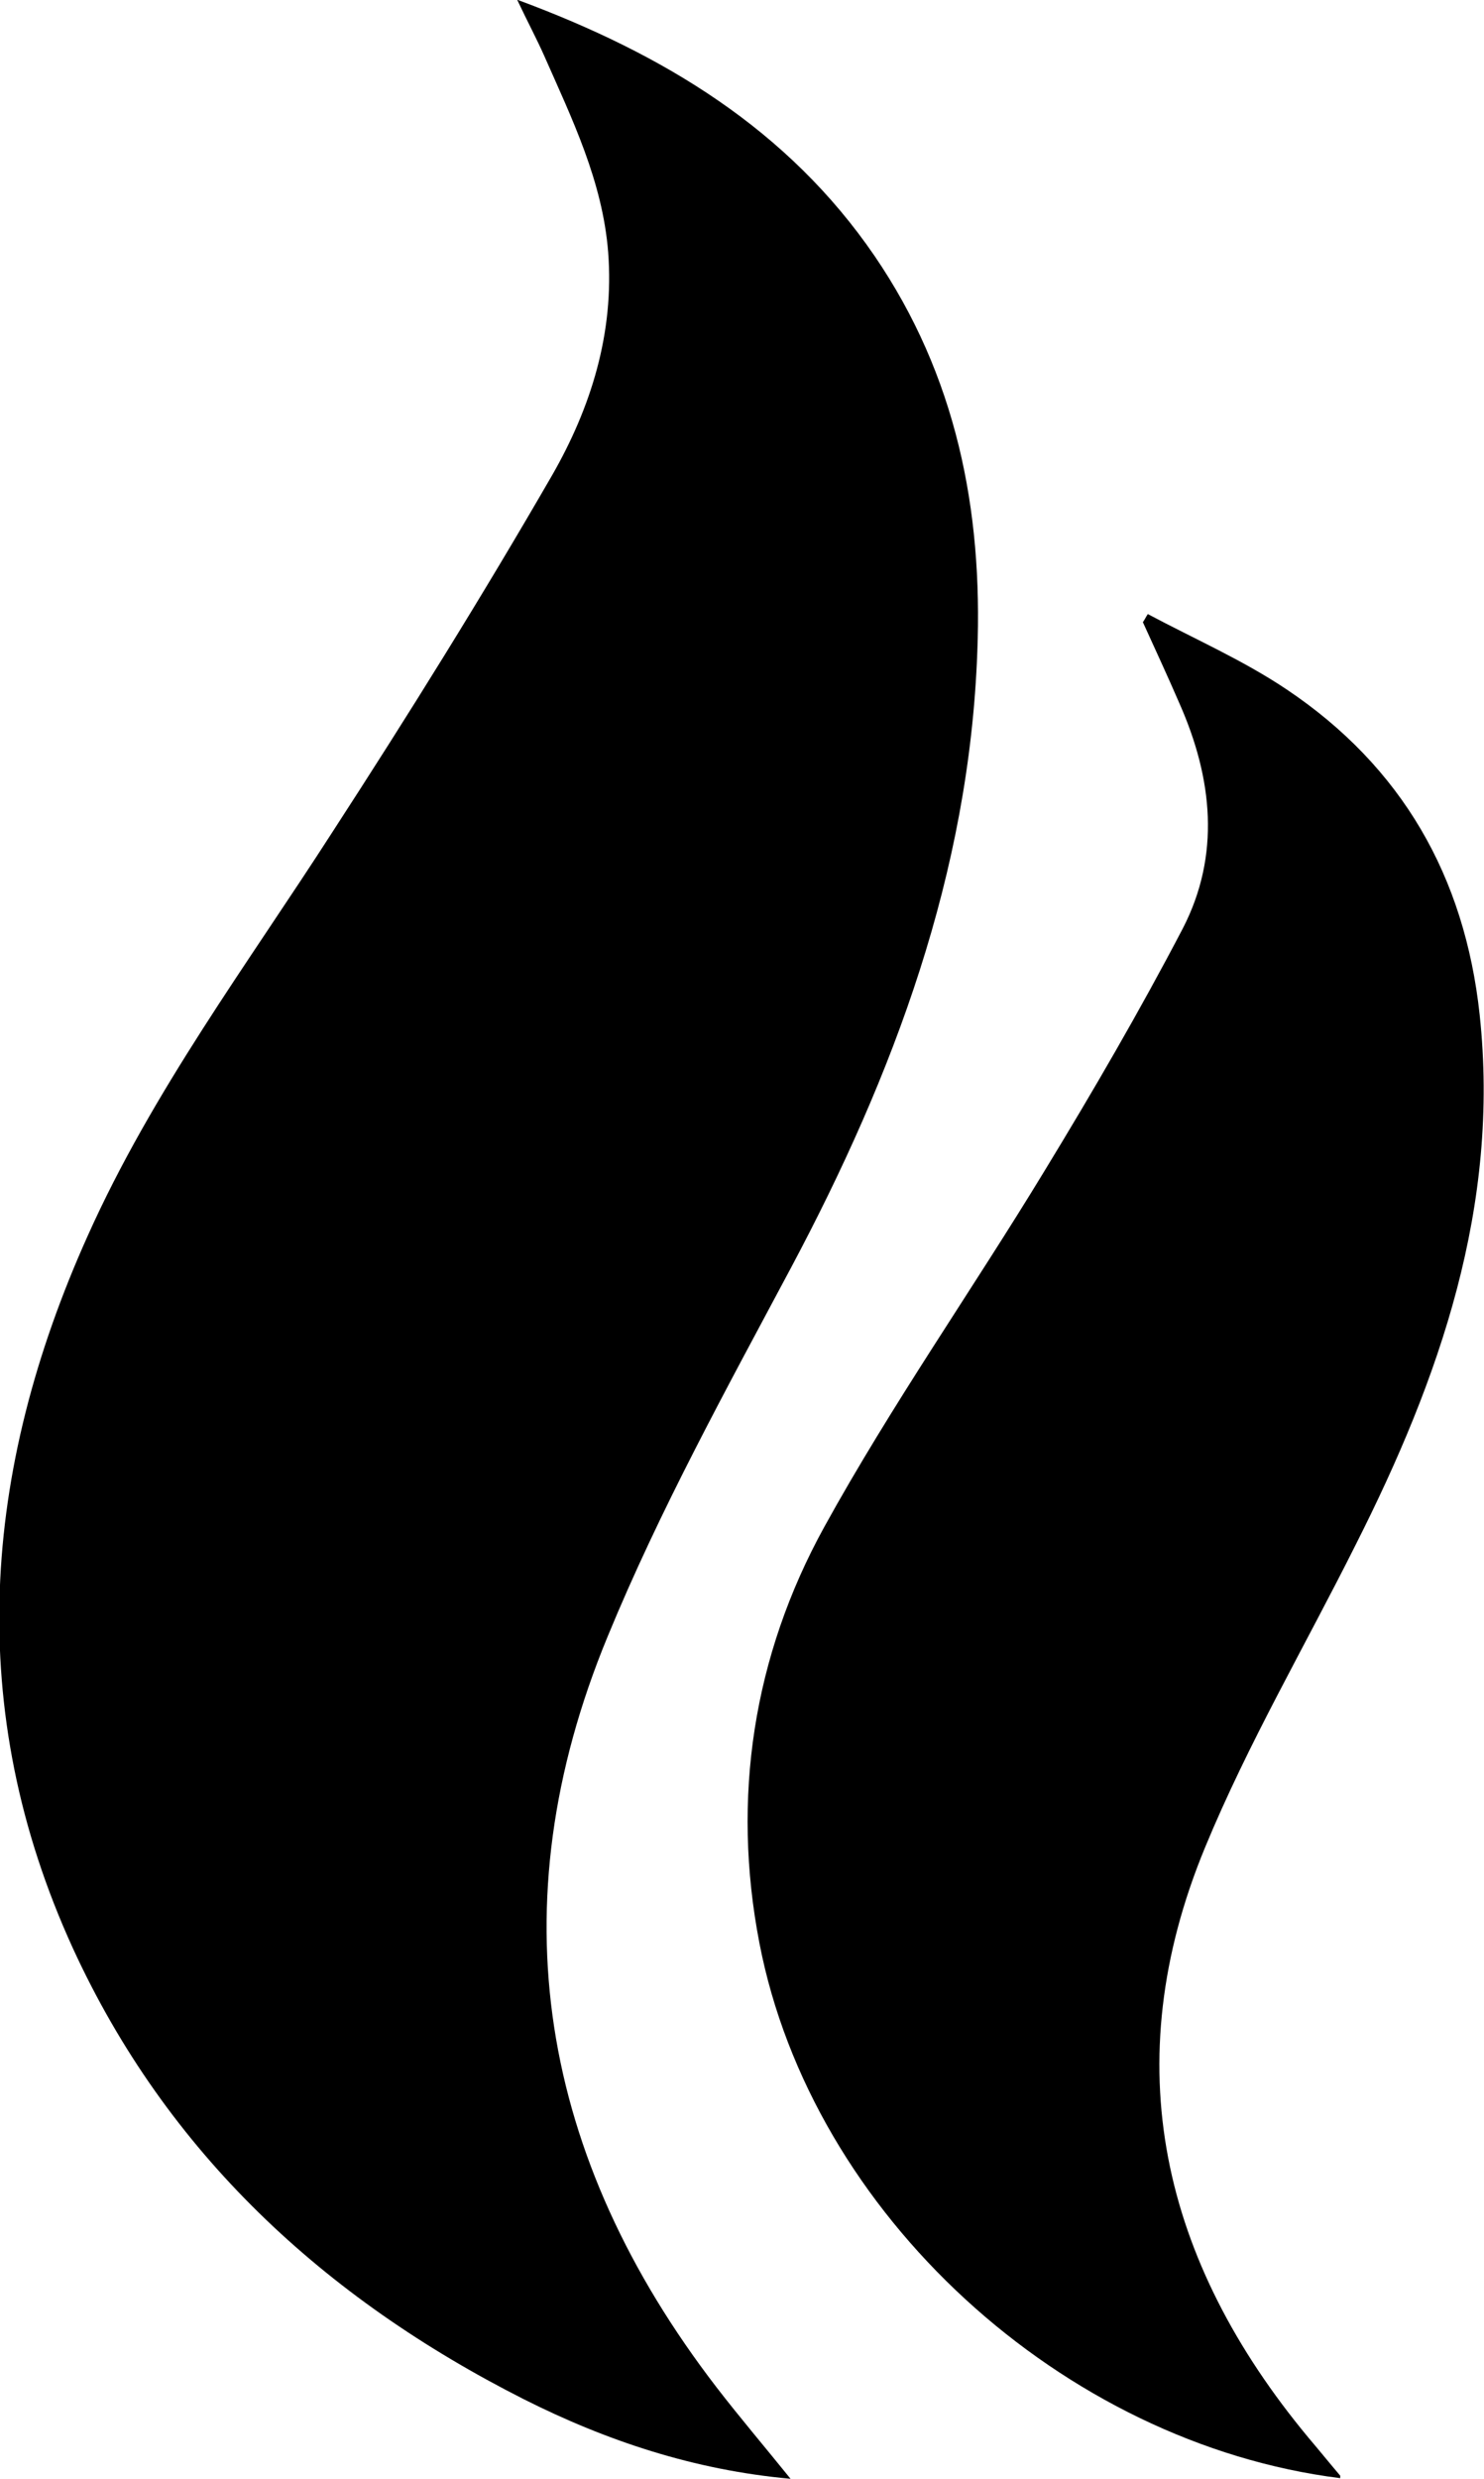 <?xml version="1.0" encoding="UTF-8"?>
<svg id="Capa_2" data-name="Capa 2" xmlns="http://www.w3.org/2000/svg" viewBox="0 0 23.84 39.8">
  <defs>
    <style>
      .cls-1 {
        stroke-width: 0px;
      }
    </style>
  </defs>
  <g id="_Capa_" data-name="&amp;lt;Capa&amp;gt;">
    <g>
      <path class="cls-1" d="M8.32,0c2.35.87,4.34,2.08,5.73,4.11,1.31,1.92,1.74,4.07,1.65,6.36-.13,3.55-1.34,6.78-2.99,9.88-1.04,1.95-2.11,3.89-2.95,5.93-1.79,4.33-1.08,8.37,1.75,12.05.37.48.77.95,1.19,1.47-1.55-.14-2.96-.61-4.29-1.28-3.2-1.62-5.73-3.95-7.24-7.24-1.75-3.83-1.46-7.66.24-11.44,1.04-2.32,2.56-4.35,3.93-6.48,1.22-1.88,2.41-3.79,3.53-5.73.62-1.08,1-2.28.9-3.58-.09-1.14-.58-2.14-1.03-3.16-.12-.27-.26-.53-.43-.89Z"/>
      <path class="cls-1" d="M21.53,39.79c-4.46-.56-8.49-4.24-9.33-8.59-.45-2.33-.1-4.61,1.04-6.68,1.08-1.96,2.38-3.81,3.54-5.72.78-1.28,1.53-2.57,2.22-3.89.61-1.18.48-2.41-.05-3.61-.19-.44-.39-.87-.59-1.31.03-.04.05-.09.08-.13.75.4,1.53.74,2.23,1.21,1.85,1.24,2.86,3,3.1,5.22.33,3.07-.64,5.84-1.99,8.51-.81,1.62-1.73,3.19-2.42,4.86-1.44,3.48-.7,6.64,1.66,9.48.17.2.34.41.51.61,0,.01,0,.03,0,.05Z"/>
    </g>
  </g>
</svg>